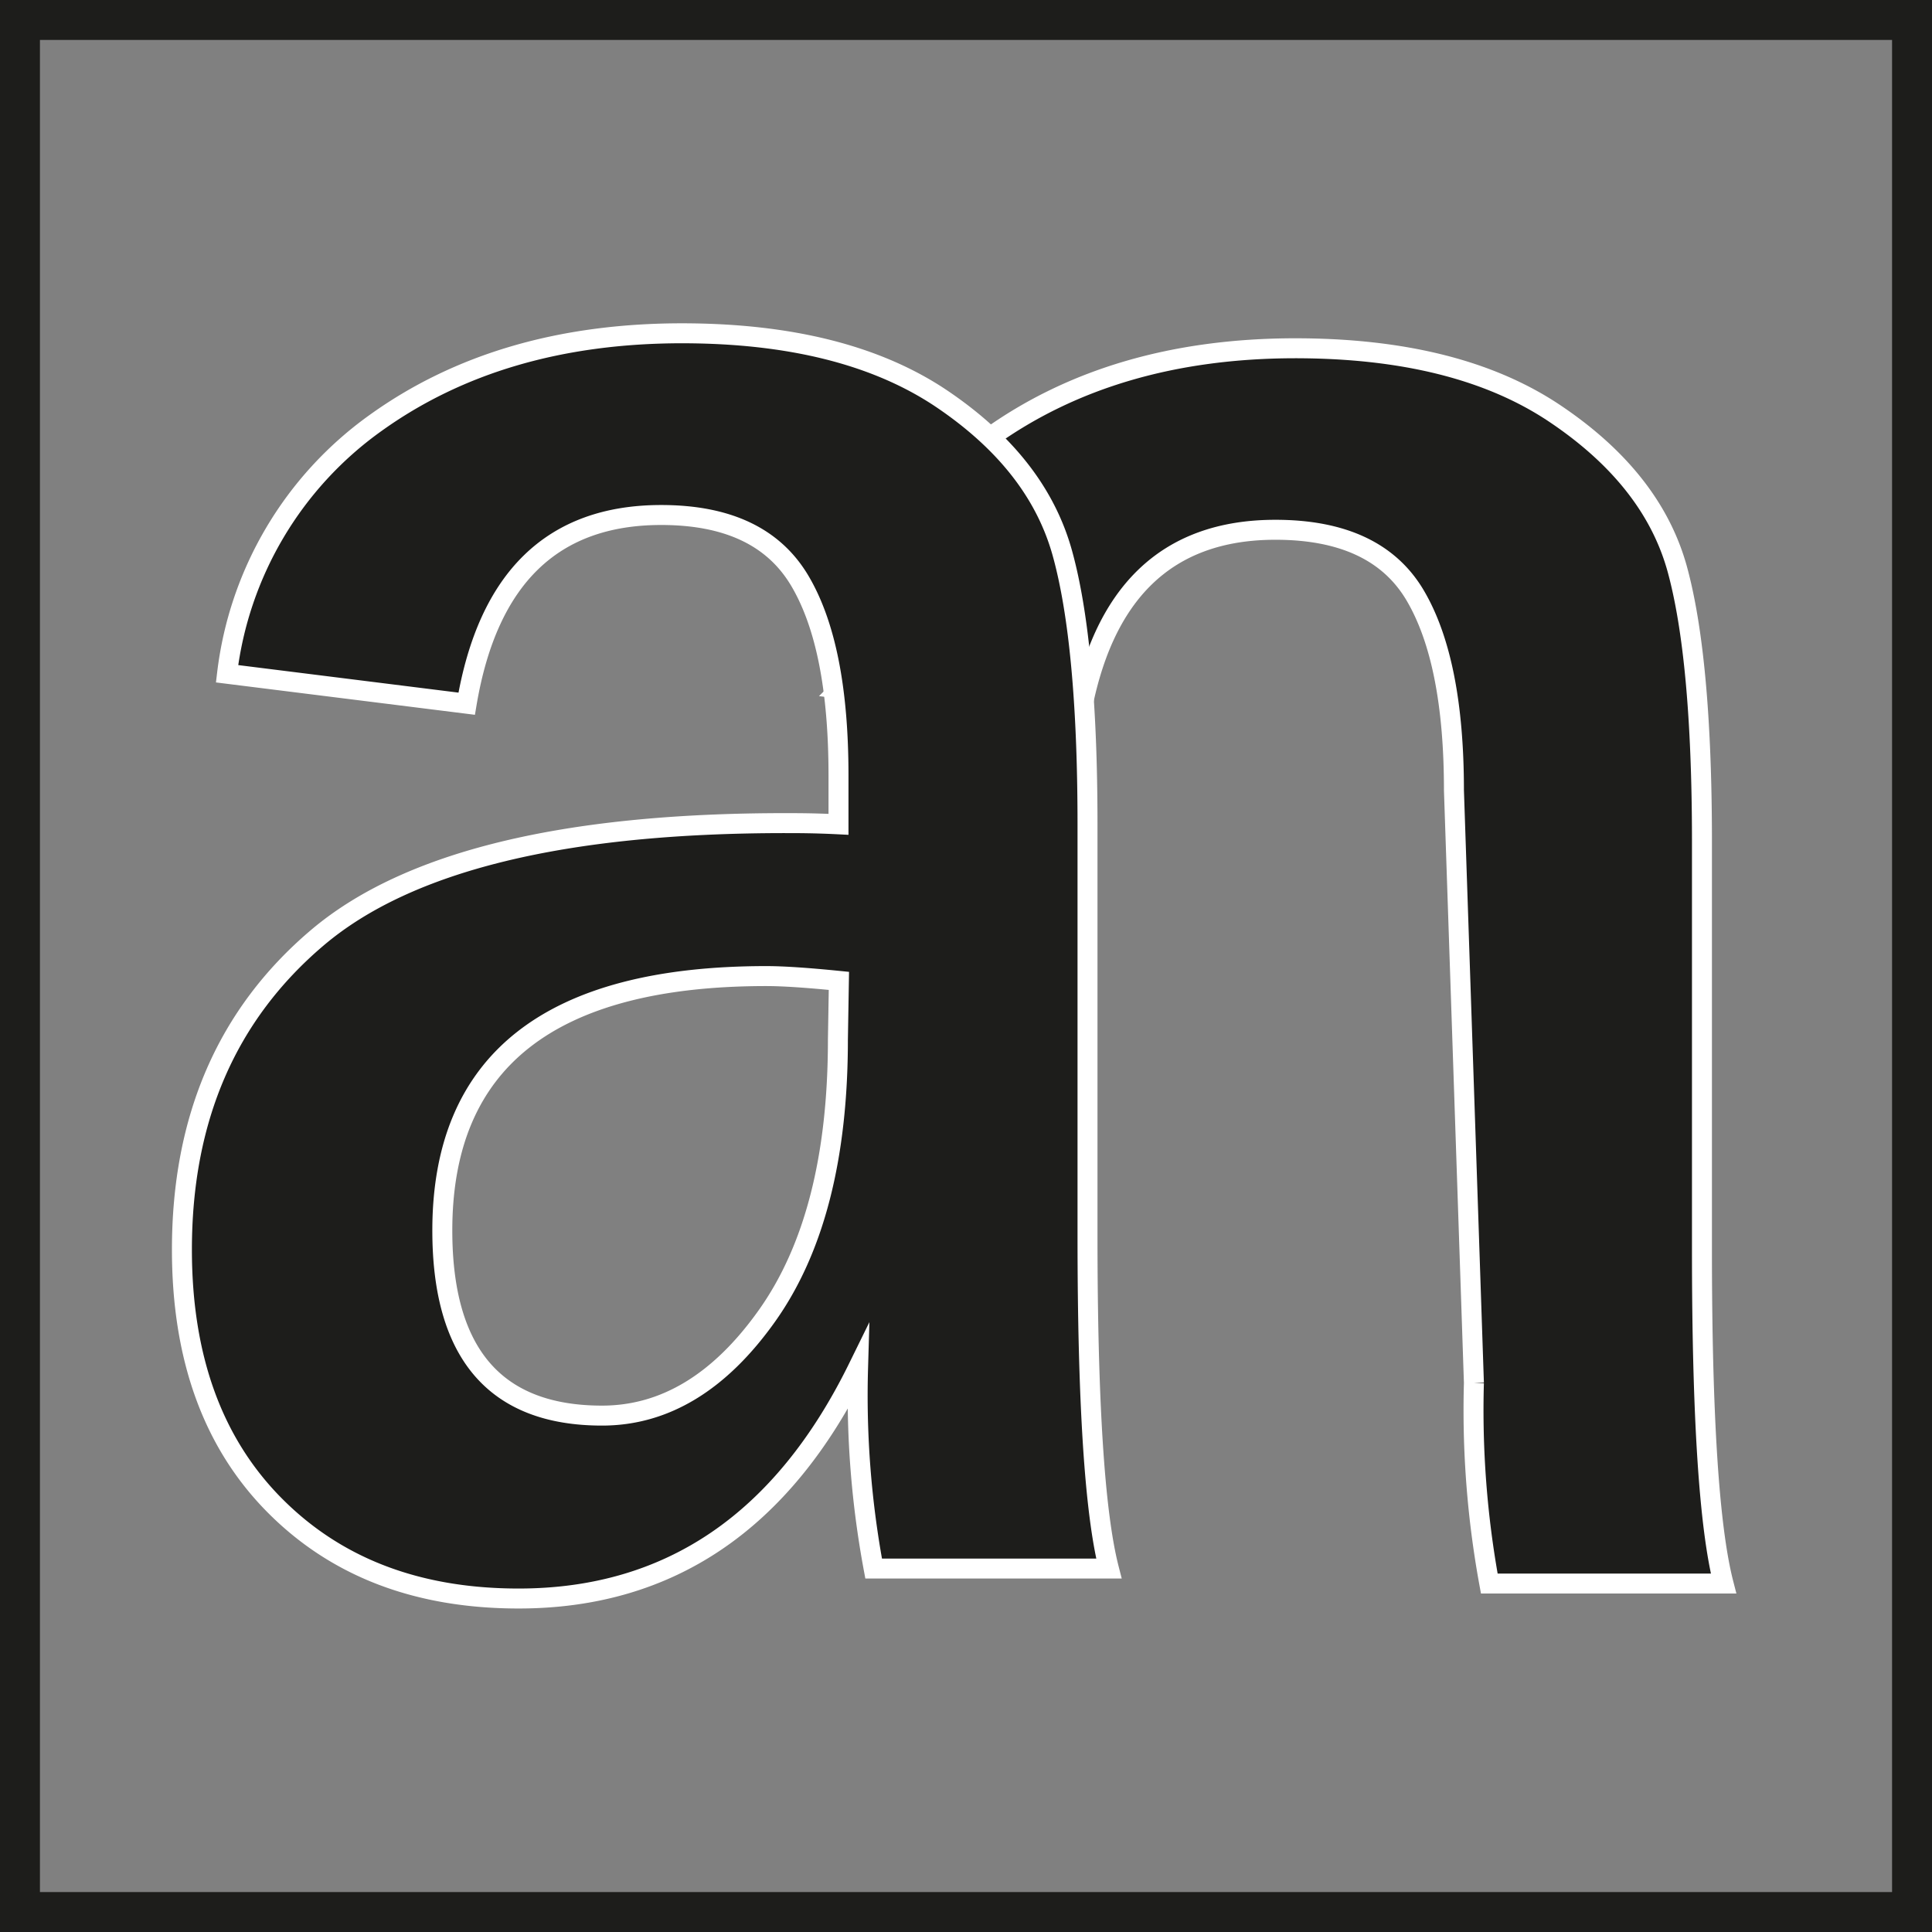 <svg xmlns="http://www.w3.org/2000/svg" viewBox="0 0 96.75 96.75"><rect x="0" y="0" width="96.75" height="96.75" fill="#808080" stroke="none"/><defs><style>.a{fill:none;stroke:#1d1d1b;stroke-width:2px;}.a,.b{stroke-miterlimit:10;}.b{fill:#1d1d1b;stroke:#fff;}</style></defs><title>an</title><rect class="a" x="1" y="1" width="94.75" height="94.75"/><path class="b" d="M75.44,70.88l-1-29.67q0-6.47-1.94-9.76t-7-3.29q-8.16,0-9.78,9.46l-12-1.5a18,18,0,0,1,7.44-12.56q6.24-4.48,15.32-4.49,8.13,0,13,3.26t6.13,7.75q1.24,4.48,1.25,13.58V64.24q0,12.49,1.08,16.69H76.21a48.11,48.11,0,0,1-.77-10.05M54.62,64" transform="translate(-1.63 -1.63)"/><path class="b" d="M25,36.87l-12-1.5a18.05,18.05,0,0,1,7.44-12.56q6.24-4.48,15.32-4.49,8.13,0,13,3.26C52,23.76,54,26.34,54.83,29.33s1.26,7.52,1.26,13.58V63.49q0,12.51,1.07,16.69H45.38a47.28,47.28,0,0,1-.78-10.05q-5.67,11.55-17,11.55Q20,81.68,15.37,77T10.74,64.21q0-9.87,6.78-15.62T41,42.85c.55,0,1.43,0,2.62.06V40.46c0-4.31-.64-7.56-1.94-9.75s-3.6-3.29-6.94-3.29Q26.59,27.42,25,36.87ZM43.64,50.75q-2.39-.24-3.63-.24-16.23,0-16.23,12.74,0,9.27,8,9.27,4.71,0,8.26-5t3.55-13.82Z" transform="translate(-1.63 -1.63)"/></svg>